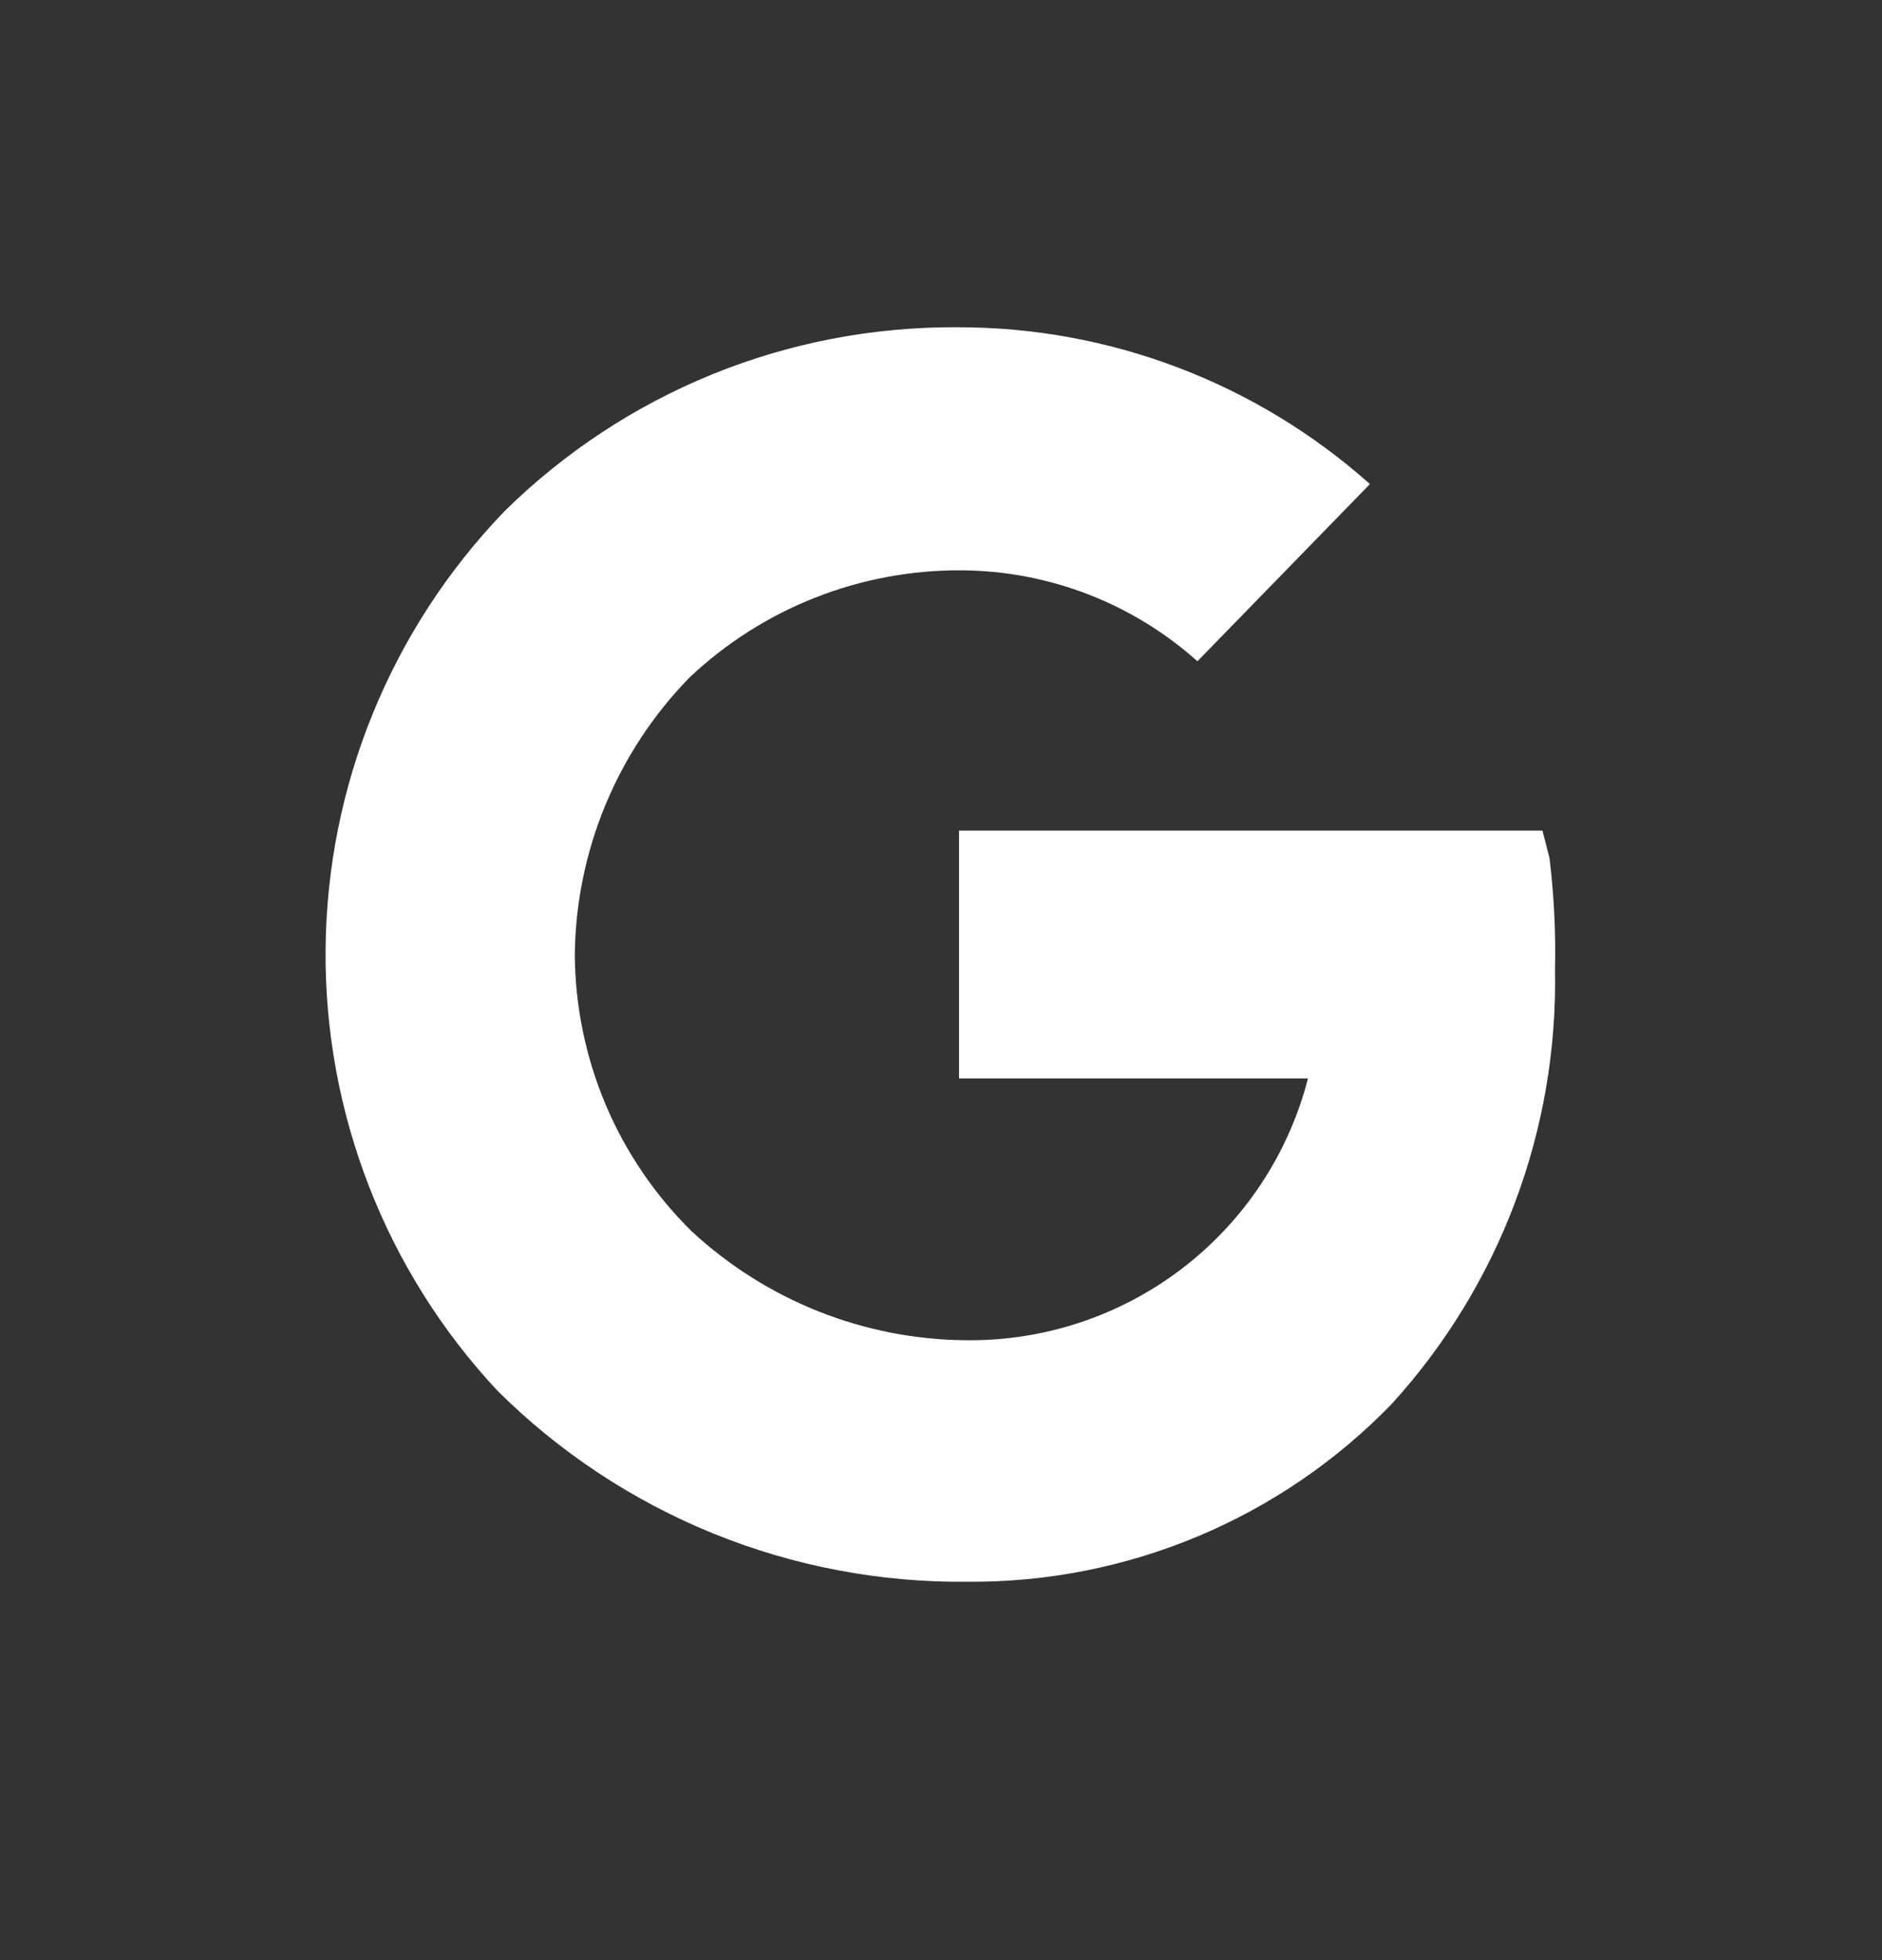 <svg width="24" height="25" viewBox="0 0 24 25" fill="none" xmlns="http://www.w3.org/2000/svg">
<rect x="0" y="0" width="24" height="25" fill="#333333" stroke="none"/>
<path d="M19.76 10.944L19.67 10.594H12.23V13.754H16.68C16.432 14.719 15.867 15.572 15.077 16.177C14.286 16.783 13.316 17.105 12.32 17.094C11.021 17.084 9.773 16.588 8.82 15.704C8.352 15.243 7.979 14.693 7.723 14.088C7.468 13.482 7.334 12.832 7.33 12.174C7.345 10.854 7.868 9.59 8.79 8.644C9.729 7.755 10.976 7.264 12.27 7.274C13.378 7.283 14.445 7.695 15.27 8.434L17.47 6.174C16.02 4.881 14.143 4.168 12.2 4.174C11.131 4.168 10.071 4.372 9.081 4.775C8.091 5.179 7.19 5.773 6.43 6.524C4.984 8.027 4.168 10.026 4.152 12.111C4.135 14.197 4.918 16.209 6.34 17.734C7.128 18.519 8.064 19.139 9.094 19.558C10.125 19.977 11.228 20.186 12.34 20.174C13.348 20.182 14.348 19.984 15.278 19.594C16.208 19.204 17.049 18.629 17.75 17.904C19.126 16.391 19.87 14.409 19.83 12.364C19.841 11.89 19.817 11.415 19.76 10.944Z" fill="white"/>
</svg>
